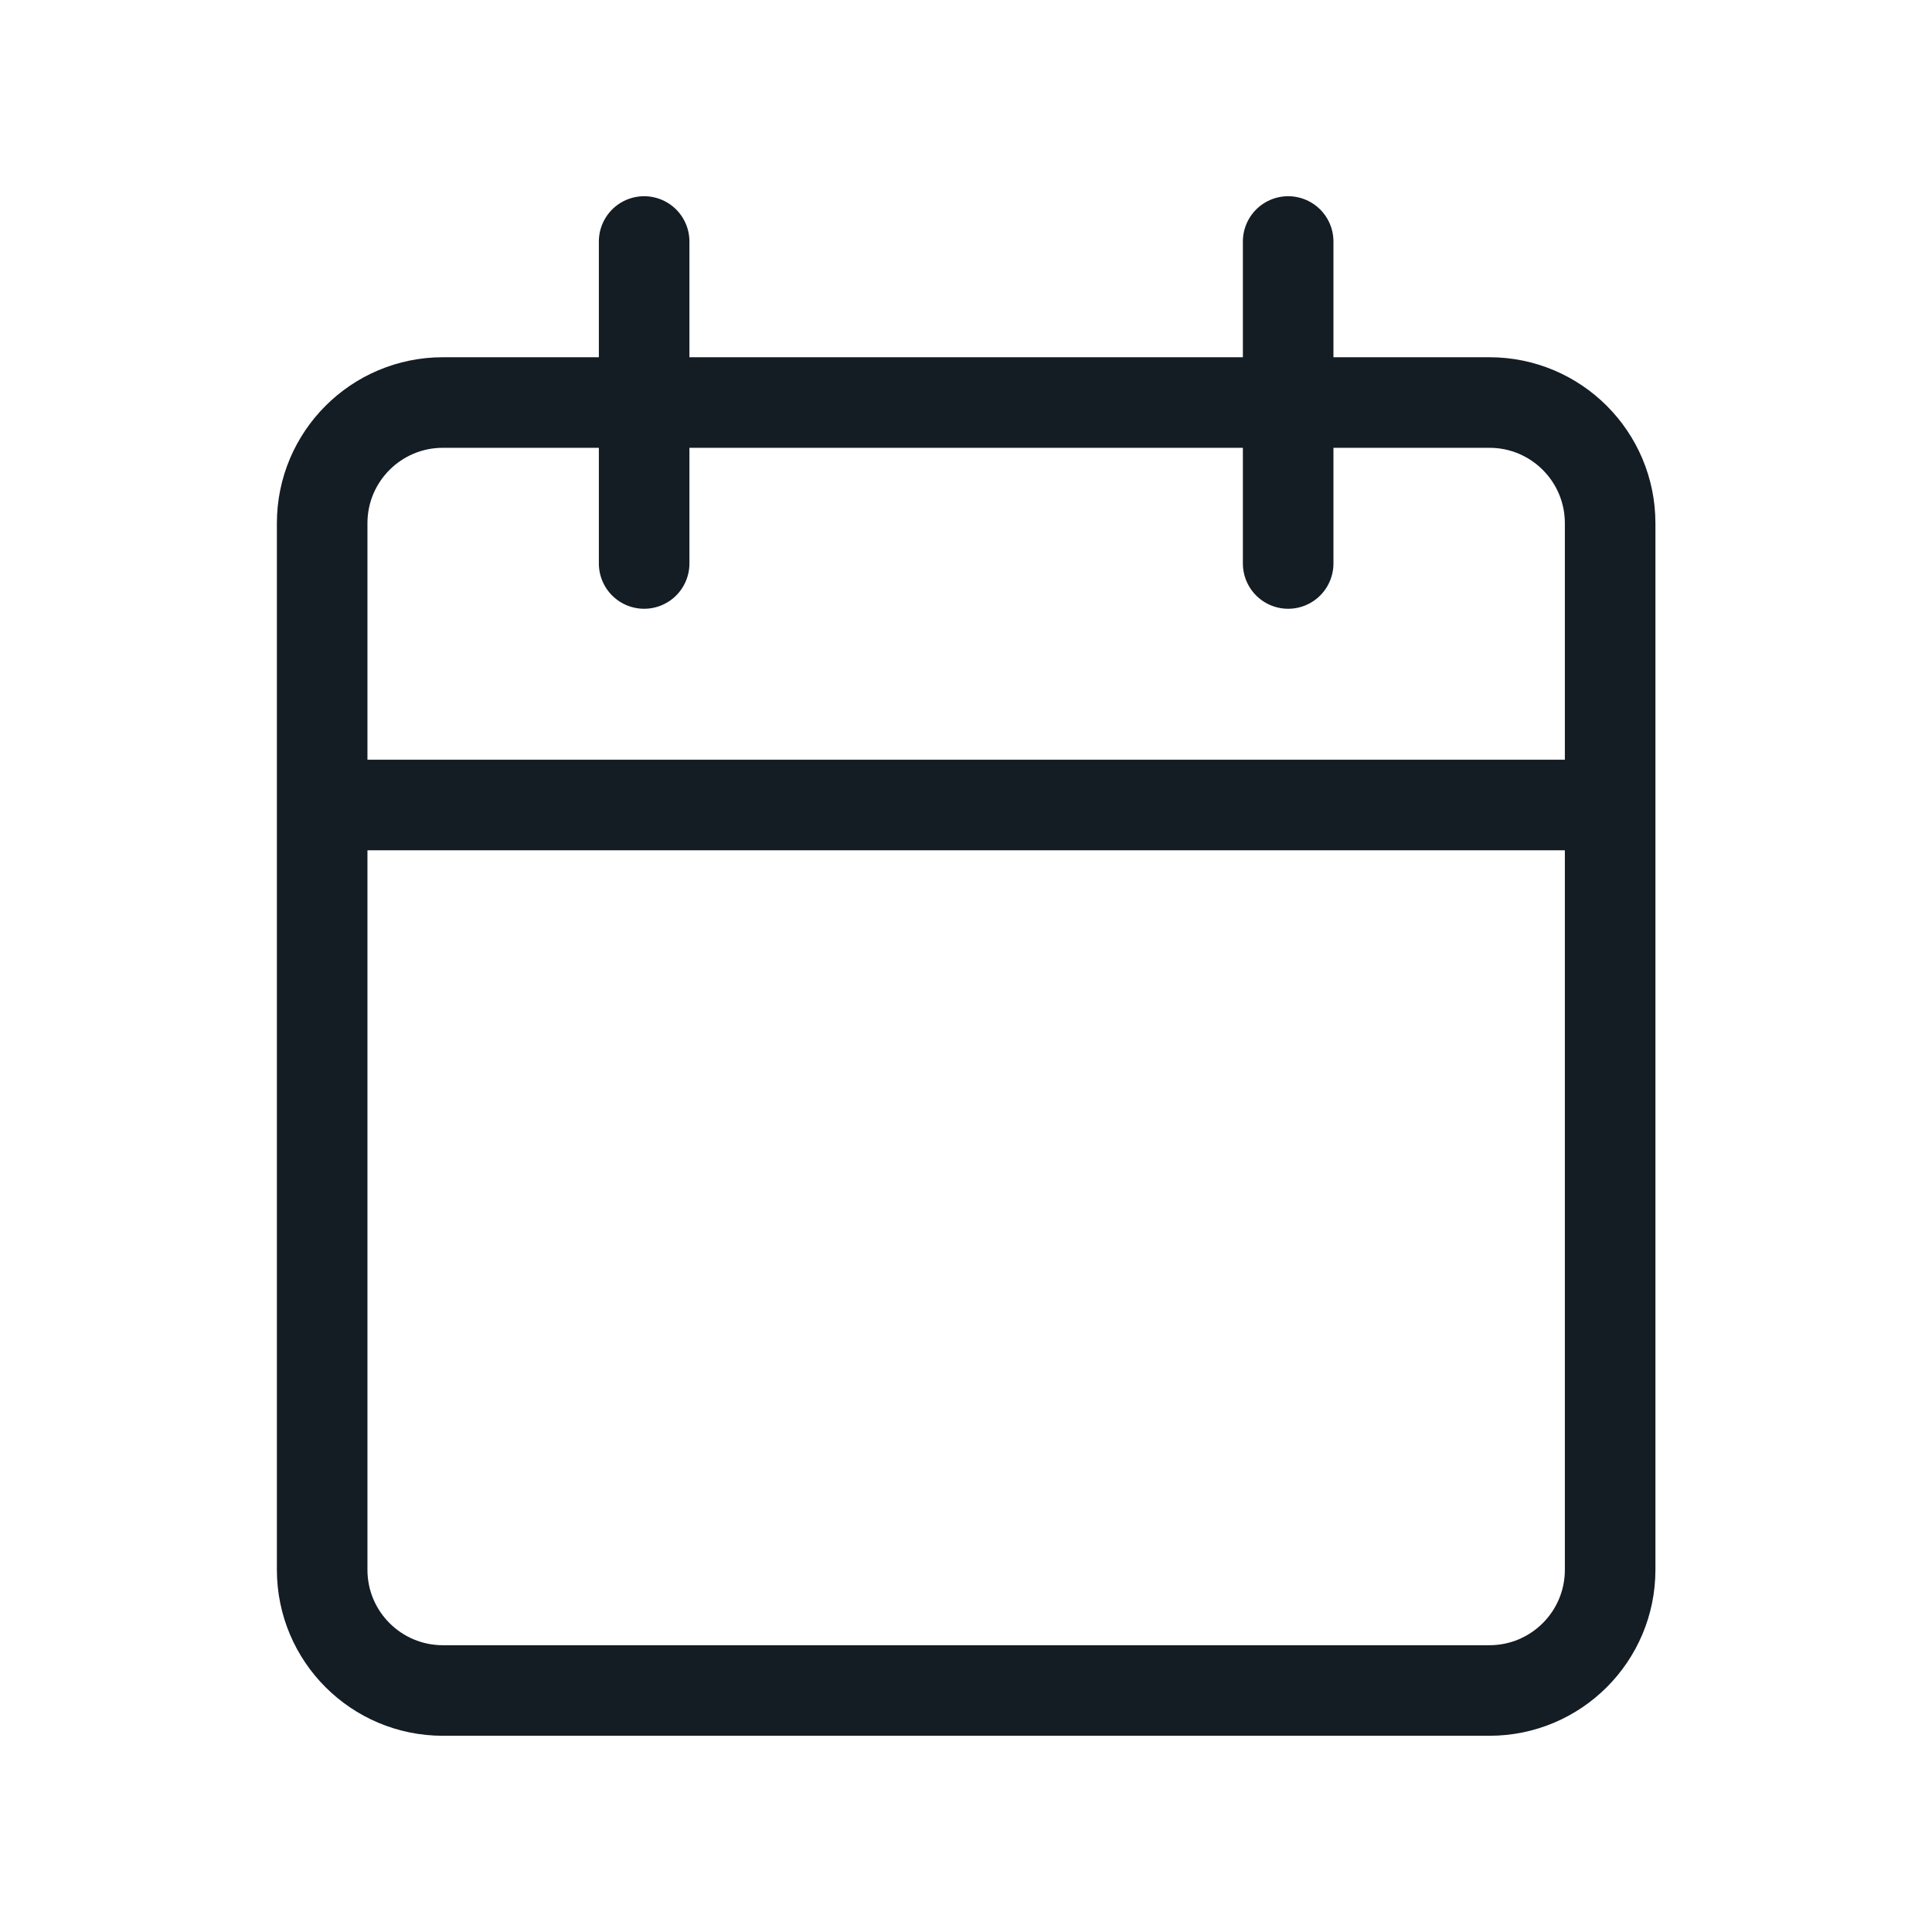 <svg width="32" height="32" viewBox="0 0 32 32" fill="none" xmlns="http://www.w3.org/2000/svg">
<path d="M26.669 13.333V8.667C26.669 7.562 25.774 6.667 24.669 6.667H7.336C6.231 6.667 5.336 7.562 5.336 8.667V13.333M26.669 13.333V26C26.669 27.105 25.774 28 24.669 28H7.336C6.231 28 5.336 27.105 5.336 26V13.333M26.669 13.333H5.336M10.669 4V9.333M21.336 4V9.333" stroke="#141C24" stroke-width="1.5" stroke-linecap="round"/>
</svg>
